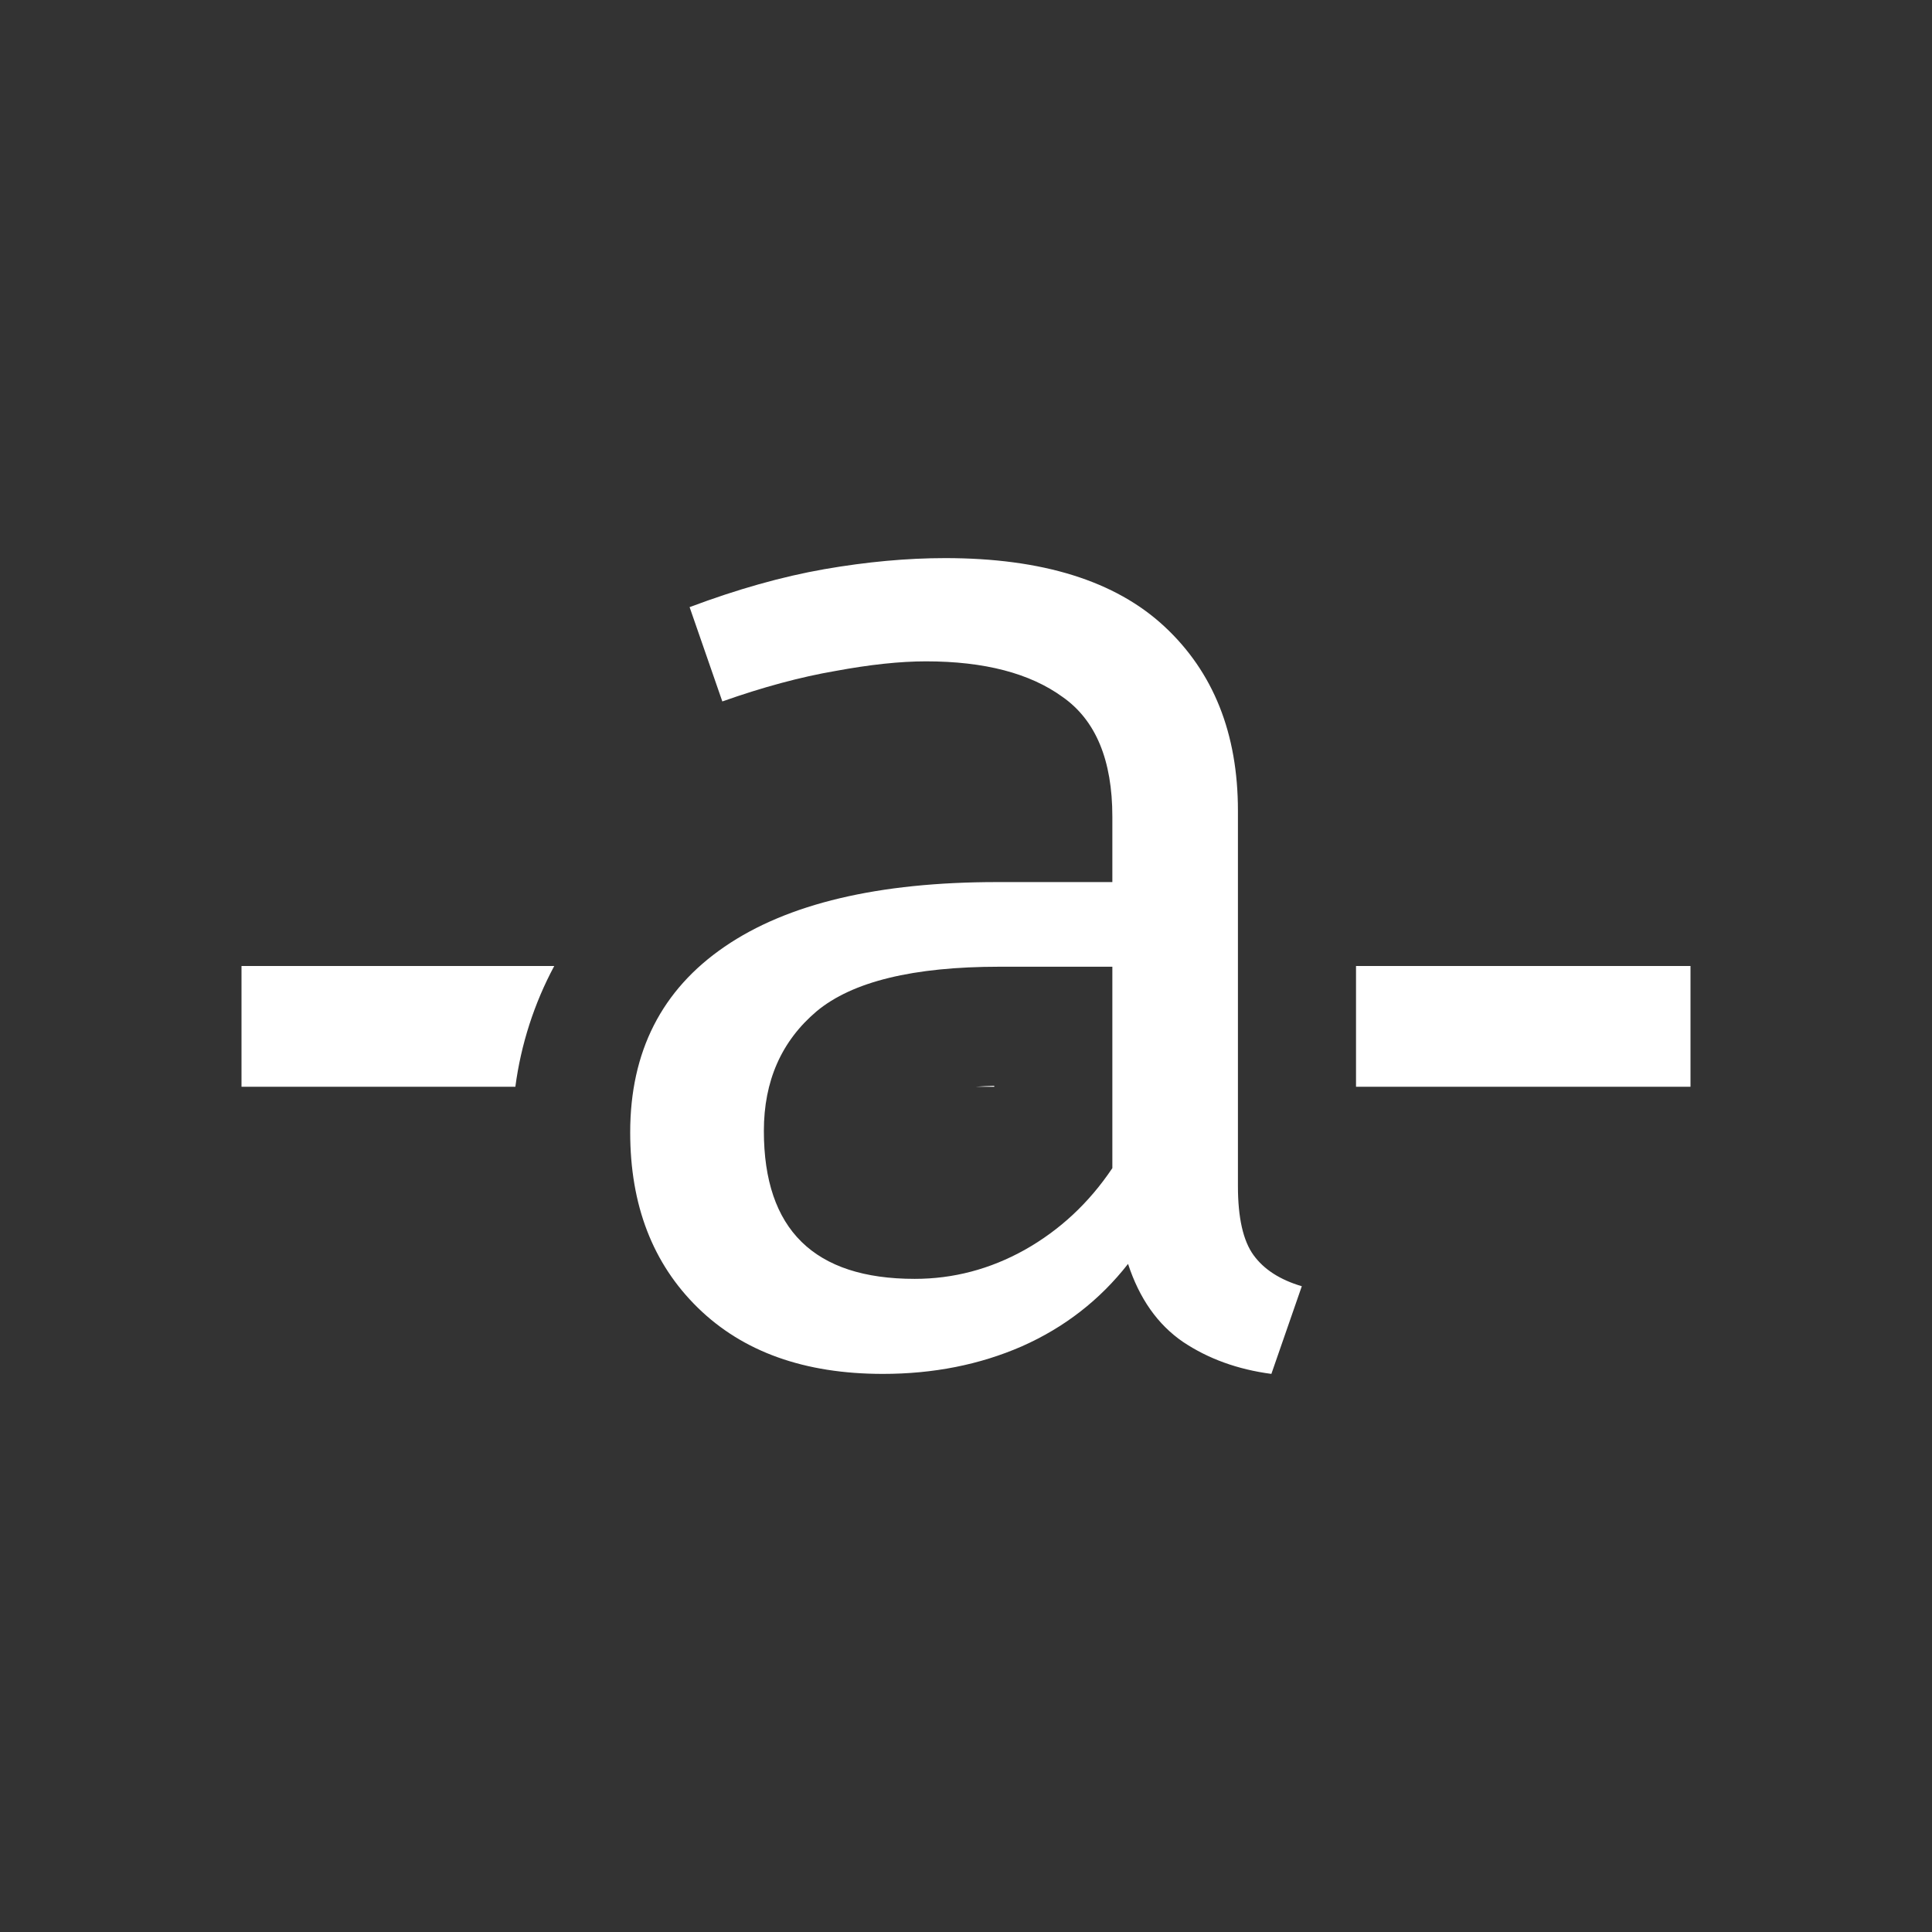 <?xml version="1.0" encoding="UTF-8" standalone="no"?>
<!-- Created with Inkscape (http://www.inkscape.org/) -->

<svg
   width="16"
   height="16"
   viewBox="0 0 16 16"
   version="1.1"
   id="svg1"
   inkscape:export-filename="separator.svg"
   inkscape:export-xdpi="96"
   inkscape:export-ydpi="96"
   xmlns:inkscape="http://www.inkscape.org/namespaces/inkscape"
   xmlns:sodipodi="http://sodipodi.sourceforge.net/DTD/sodipodi-0.dtd"
   xmlns="http://www.w3.org/2000/svg"
   xmlns:svg="http://www.w3.org/2000/svg">
  <rect x="0" y="0" width="16" height="16" fill="#333333" stroke="none"/>
  <sodipodi:namedview
     id="namedview1"
     pagecolor="#505050"
     bordercolor="#eeeeee"
     borderopacity="1"
     inkscape:showpageshadow="0"
     inkscape:pageopacity="0"
     inkscape:pagecheckerboard="0"
     inkscape:deskcolor="#505050"
     inkscape:document-units="px"
     showgrid="true">
    <inkscape:grid
       id="grid1"
       units="px"
       originx="0"
       originy="0"
       spacingx="0.5"
       spacingy="0.5"
       empcolor="#0099e5"
       empopacity="0.302"
       color="#0099e5"
       opacity="0.149"
       empspacing="2"
       enabled="true"
       visible="true" />
    <inkscape:page
       x="0"
       y="0"
       width="16"
       height="16"
       id="page2"
       margin="0"
       bleed="0" />
  </sodipodi:namedview>
  <defs
     id="defs1" />
  <g
     inkscape:label="Layer 1"
     inkscape:groupmode="layer"
     id="layer1">
    <path
       d="m 10.252,9.822 q 0,0.394 0.129,0.572 0.129,0.178 0.4,0.258 l -0.252,0.726 q -0.418,-0.055 -0.732,-0.265 -0.314,-0.215 -0.455,-0.646 -0.351,0.449 -0.88,0.683 -0.523,0.228 -1.151,0.228 -0.972,0 -1.532,-0.548 -0.56,-0.548 -0.56,-1.452 0,-1.003 0.782,-1.538 Q 6.782,7.305 8.258,7.305 H 9.212 V 6.763 q 0,-0.702 -0.412,-0.991 -0.406,-0.295 -1.132,-0.295 -0.32,0 -0.751,0.08 Q 6.486,5.631 5.982,5.809 L 5.711,5.028 Q 6.302,4.806 6.825,4.714 q 0.529,-0.092 1.003,-0.092 1.206,0 1.815,0.566 Q 10.252,5.754 10.252,6.714 Z M 7.575,10.591 q 0.48,0 0.911,-0.24 0.437,-0.246 0.726,-0.677 V 8.006 H 8.277 q -1.071,0 -1.514,0.369 Q 6.326,8.745 6.326,9.366 q 0,1.225 1.249,1.225 z"
       id="text1"
       style="font-family:'Fira Code';-inkscape-font-specification:'Fira Code';fill:#ffffff"
       aria-label="a" />
    <path
       id="rect1"
       style="fill:#ffffff;fill-opacity:1;stroke:none;stroke-width:1.089"
       d="M 2,8 V 9 H 4.268 C 4.314,8.65 4.424,8.309 4.59,8 Z m 9.23,0 V 9 H 14 V 8 Z M 8.234,8.992 C 8.18,8.993 8.131,8.997 8.082,9 H 8.234 Z" />
  </g>
</svg>
